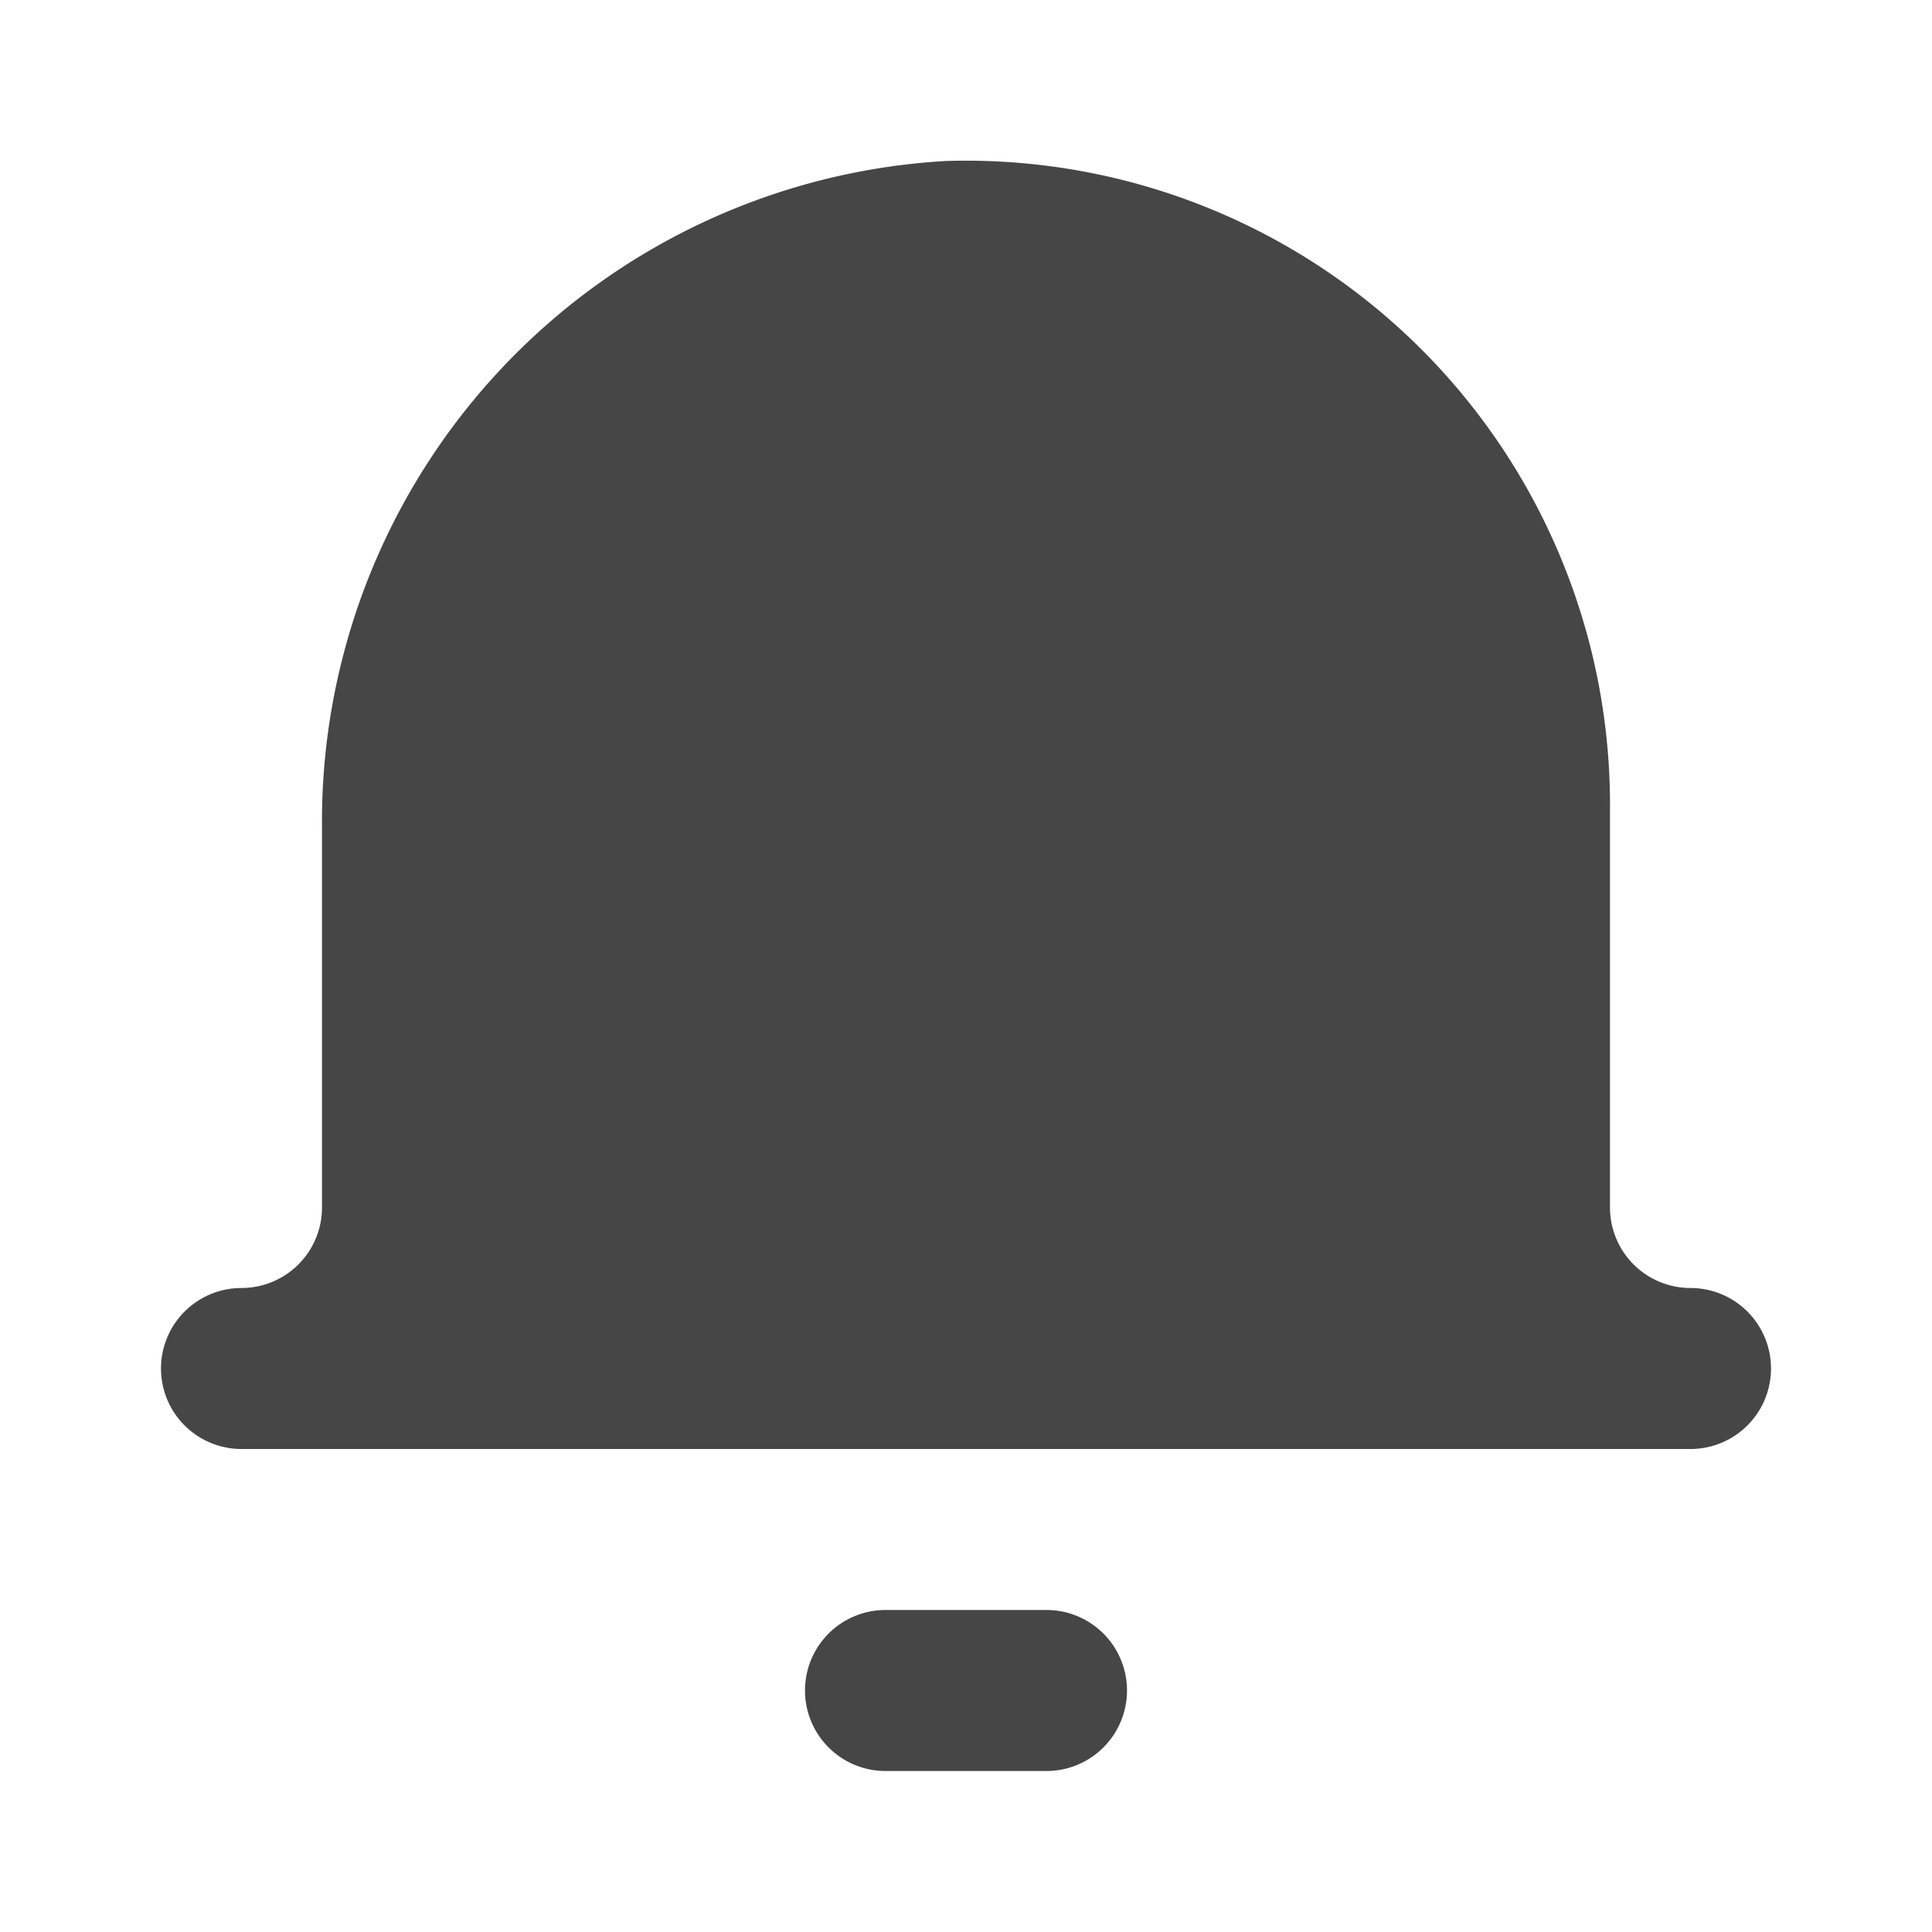 <?xml version="1.0" ?><svg viewBox="0 0 24 24" xmlns="http://www.w3.org/2000/svg"><title/><path d="M22,17a1,1,0,0,1-1,1H3a1,1,0,0,1,0-2,1,1,0,0,0,1-1V10.29A8.22,8.22,0,0,1,11.75,2,8,8,0,0,1,20,10v5a1,1,0,0,0,1,1A1,1,0,0,1,22,17Z" fill="#464646"/><path d="M13,22H11a1,1,0,0,1,0-2h2a1,1,0,0,1,0,2Z" fill="#464646"/></svg>